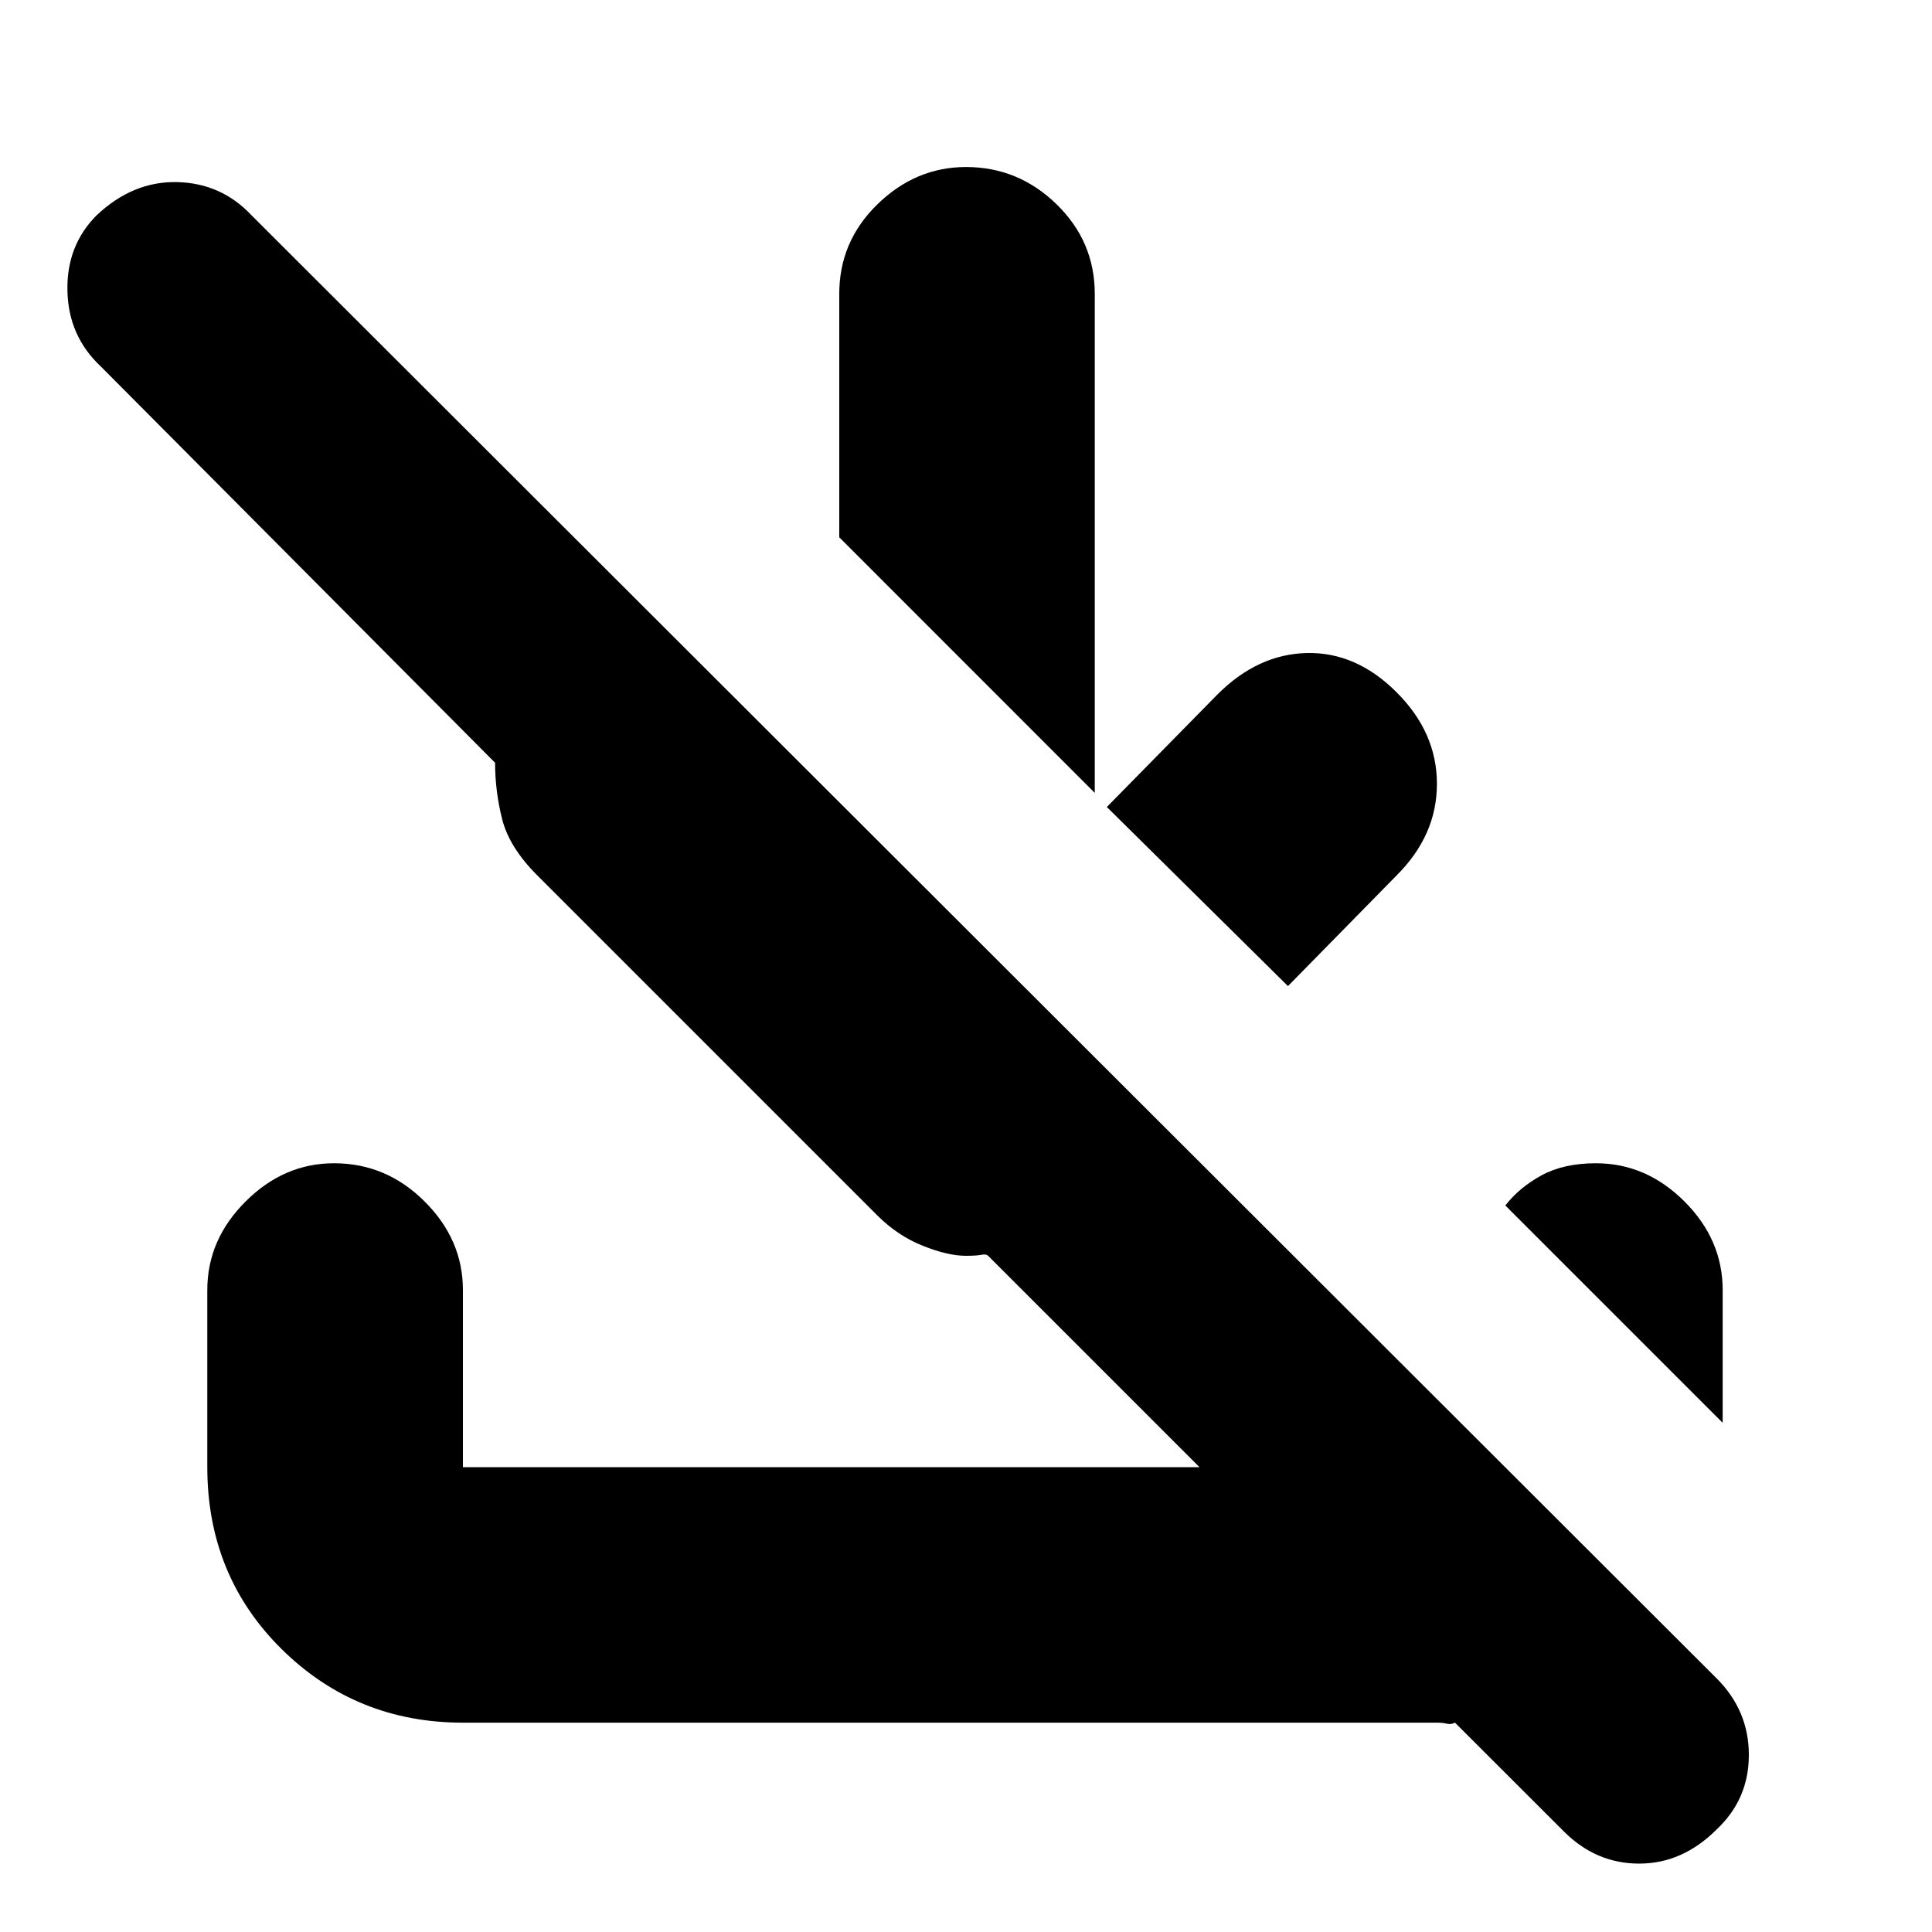 <svg xmlns="http://www.w3.org/2000/svg" height="20" width="20"><path d="m16.188 18.958-1.126-1.125q-.041.021-.083.011-.041-.011-.104-.011H4.792q-1.104 0-1.875-.76-.771-.761-.771-1.885v-1.834q0-.521.396-.916.396-.396.916-.396.542 0 .938.396.396.395.396.916v1.834h7.625L10.229 13q-.021-.021-.073-.01-.052.01-.156.01-.188 0-.448-.104t-.469-.313L5.562 9.062q-.291-.291-.364-.583-.073-.291-.073-.583L1.042 3.792Q.708 3.479.698 3.01q-.01-.468.302-.781.375-.354.833-.344.459.011.771.344l15.167 15.146q.333.333.333.792 0 .458-.333.771-.354.354-.802.354-.448 0-.781-.334Zm1.645-4.229-2.25-2.25q.146-.187.375-.312.23-.125.563-.125.521 0 .917.396.395.395.395.916Zm-4.5-4.521-1.875-1.854 1.146-1.166q.417-.417.927-.428.511-.01.927.407.417.416.417.948 0 .531-.417.947Zm-2-2L8.688 5.562v-2.52q0-.542.395-.927.396-.386.917-.386.542 0 .938.386.395.385.395.927Z"/></svg>